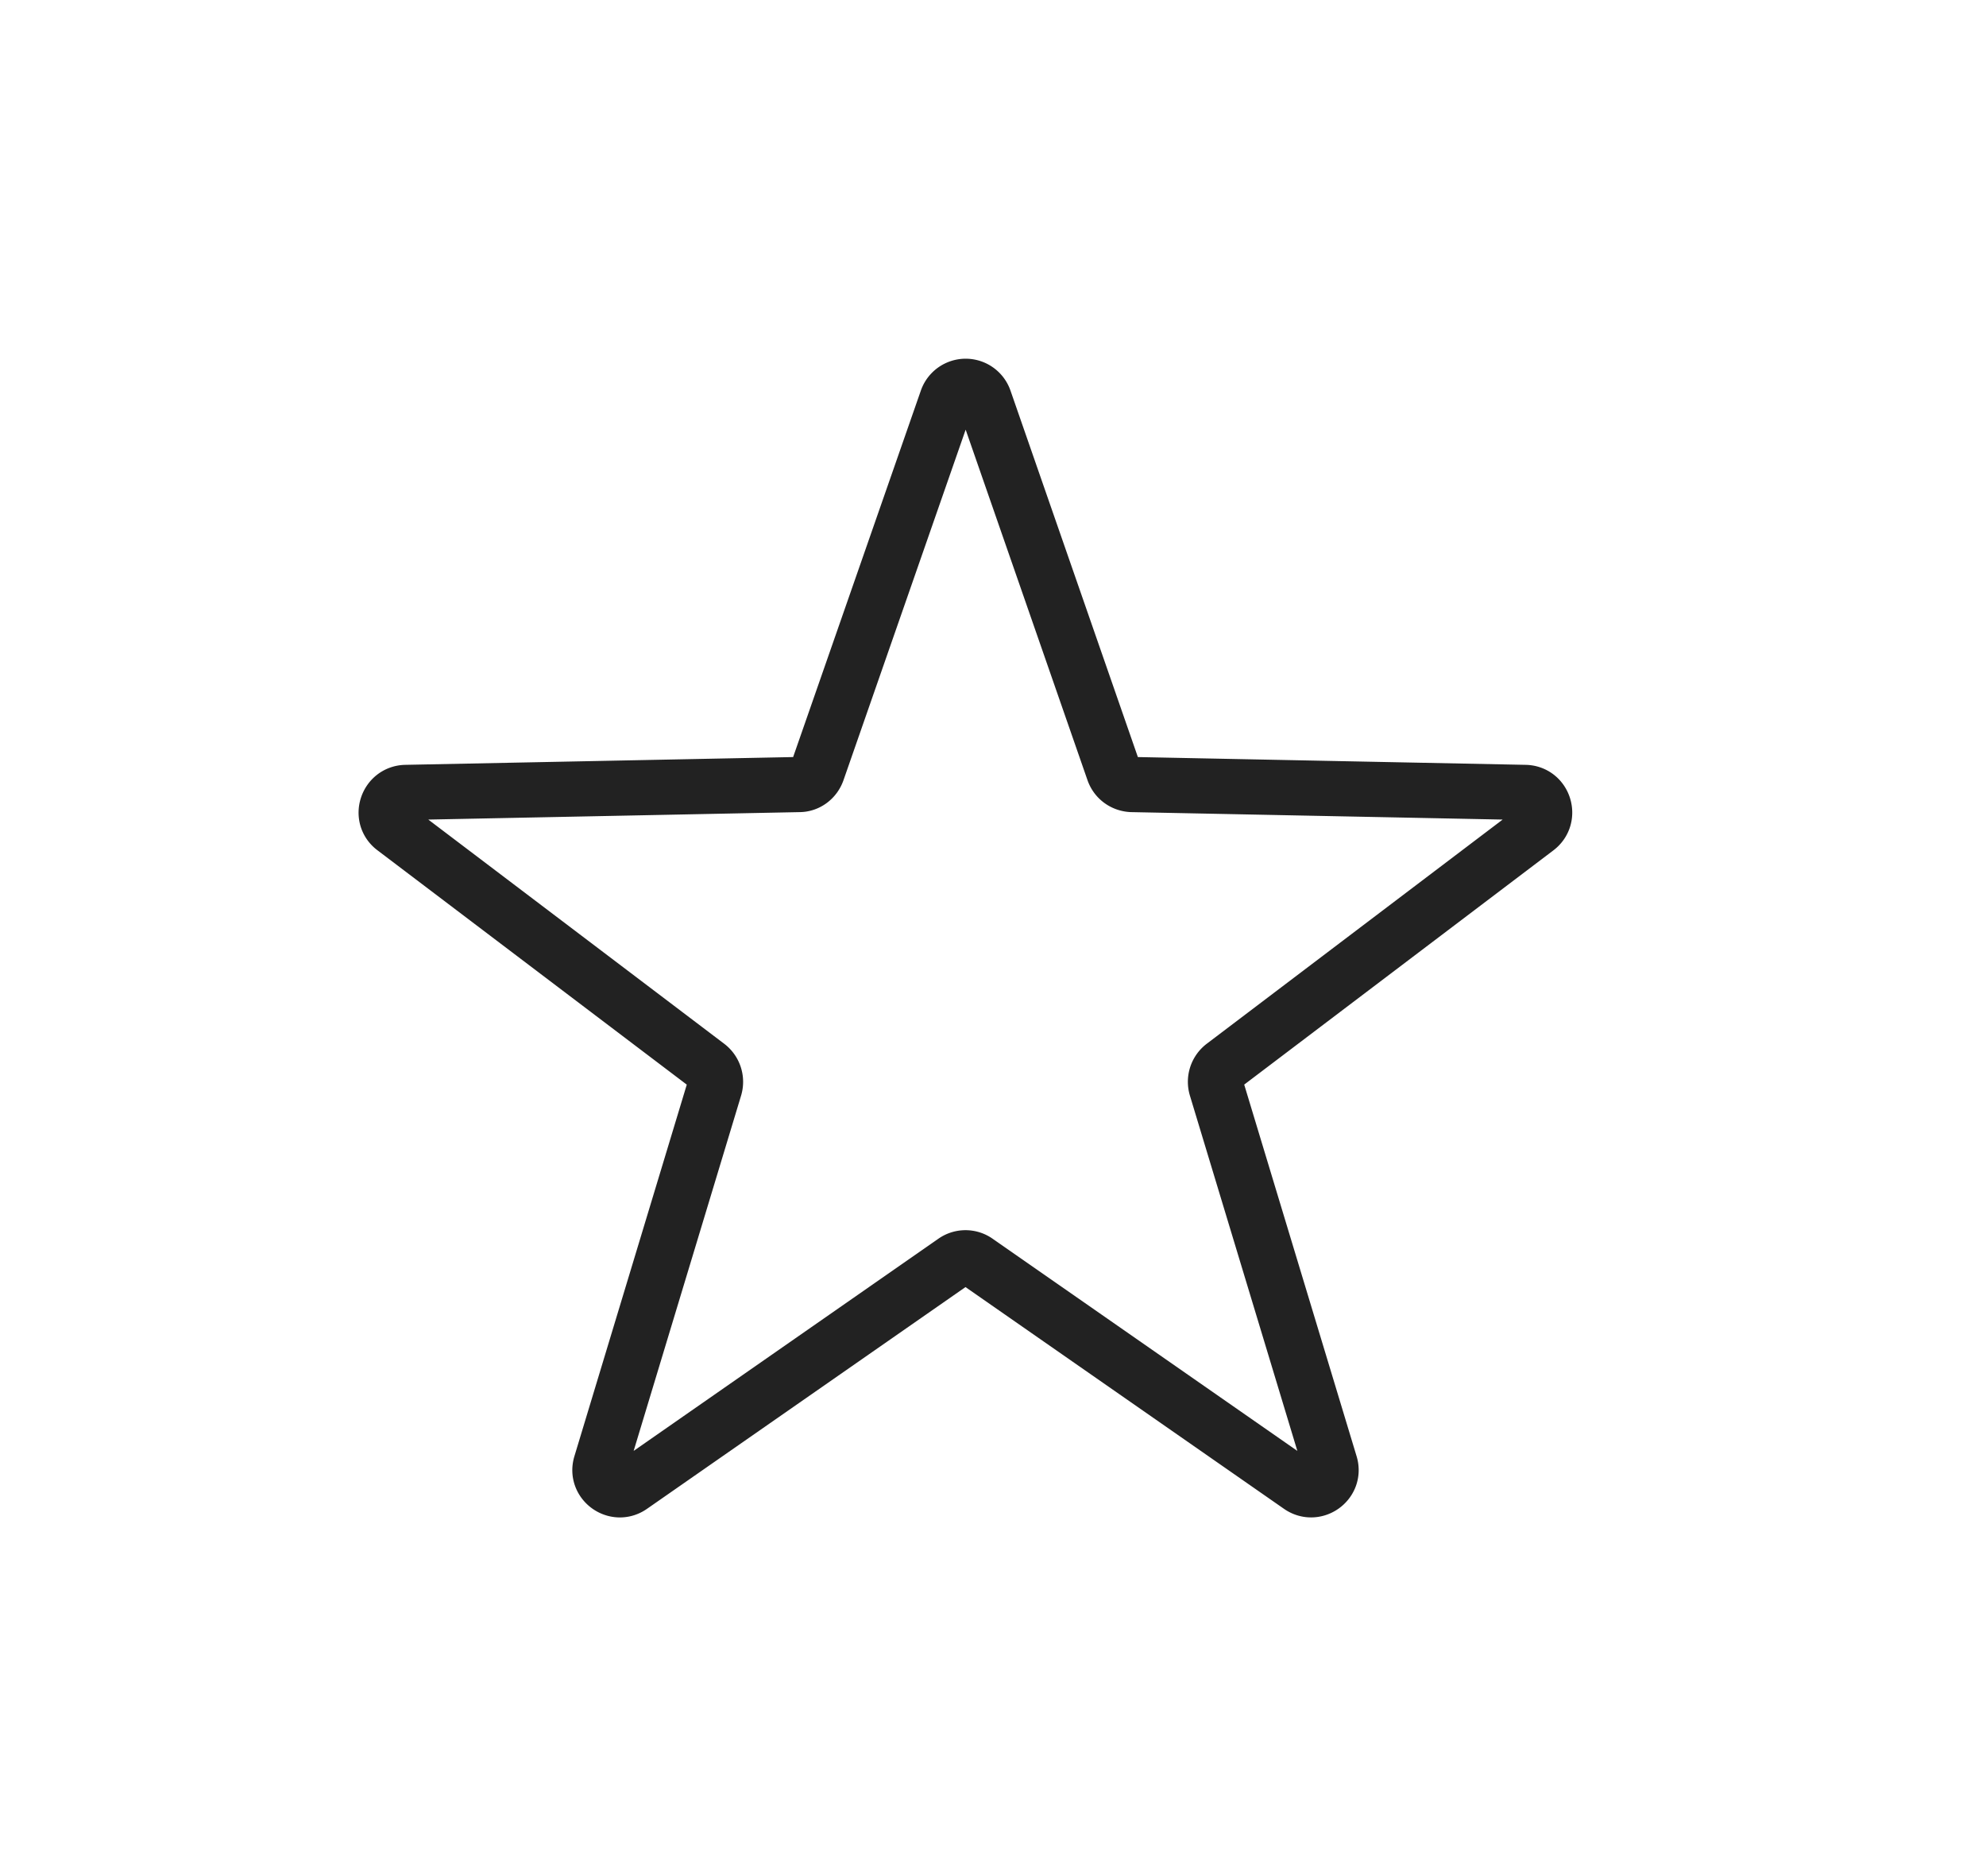 <svg xmlns="http://www.w3.org/2000/svg" width="36" height="34" fill="none"><path stroke="#222" stroke-linejoin="round" d="m17.295 22.86-5.854 4.075c-.281.194-.65-.075-.55-.4l2.064-6.824a.366.366 0 0 0-.126-.394l-5.685-4.306c-.275-.206-.13-.643.213-.65l7.13-.143c.15 0 .281-.1.331-.244l2.346-6.73a.36.36 0 0 1 .681 0l2.34 6.73c.05.144.18.237.33.244l7.13.143c.345.007.482.444.213.65l-5.685 4.306a.366.366 0 0 0-.125.394l2.064 6.824c.1.325-.269.593-.55.4l-5.854-4.075a.357.357 0 0 0-.413 0Z"/></svg>